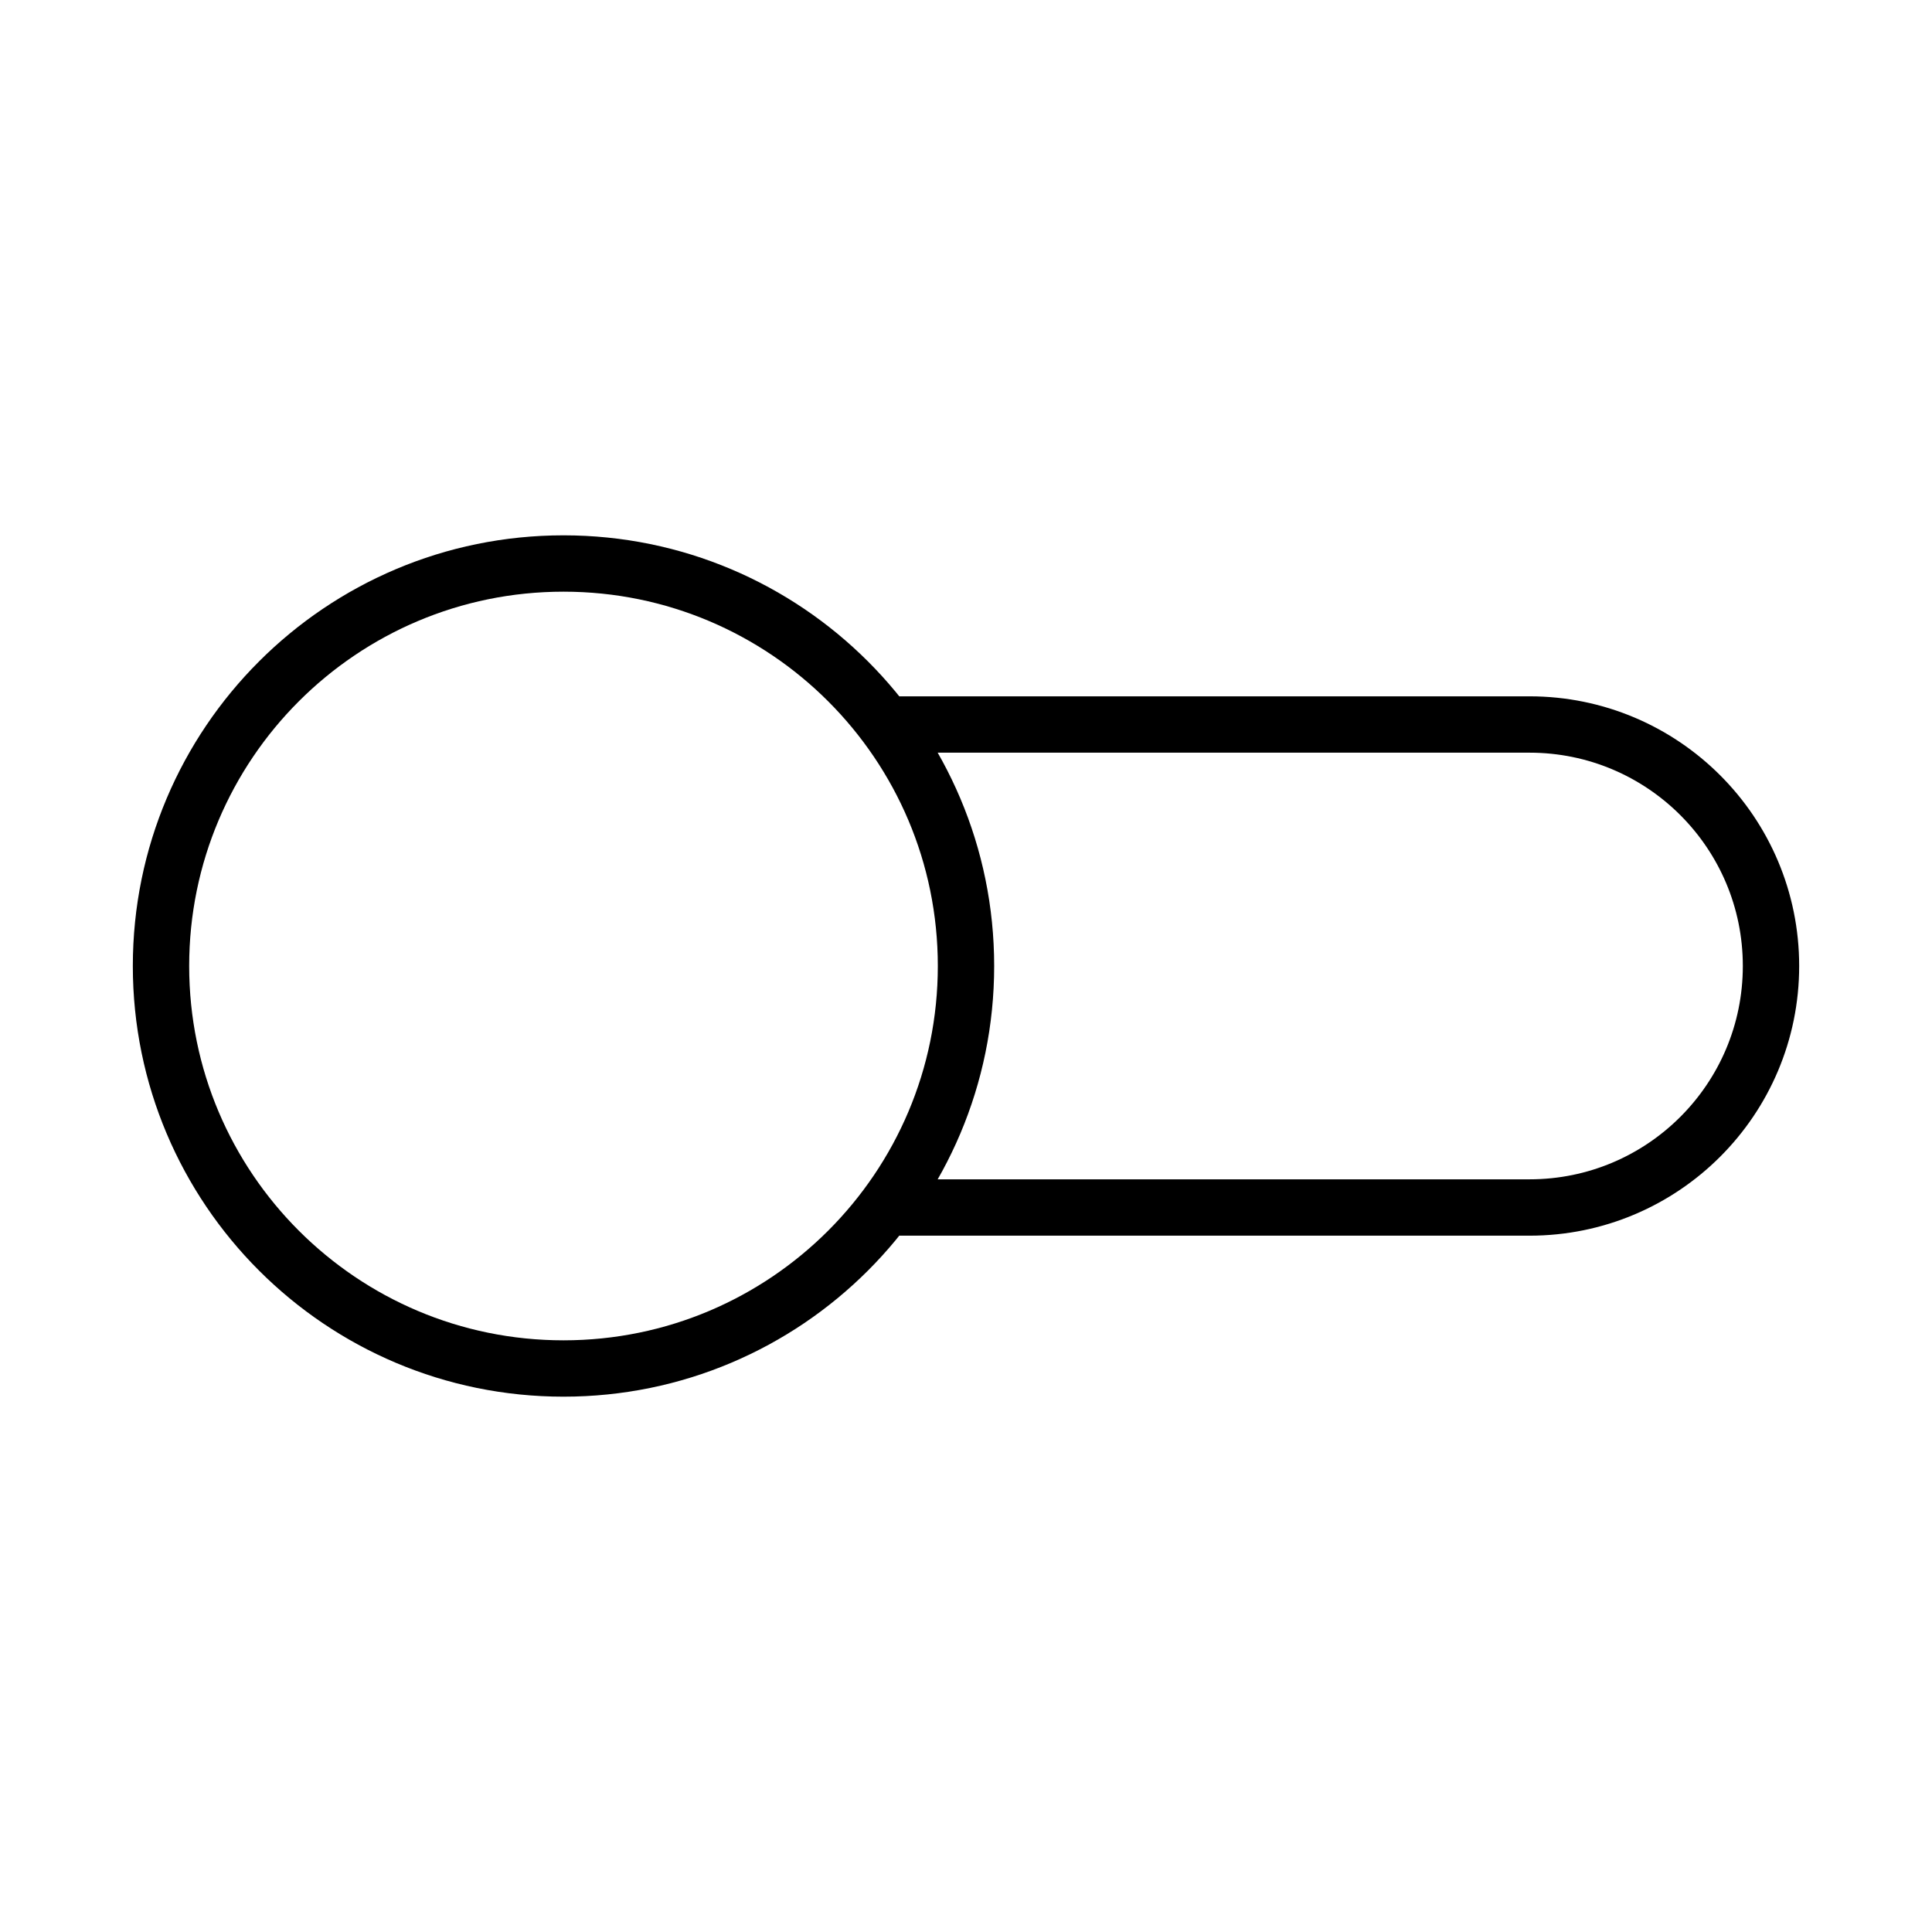 <?xml version="1.0" encoding="utf-8"?><!-- Uploaded to: SVG Repo, www.svgrepo.com, Generator: SVG Repo Mixer Tools -->
<svg width="50px" height="50px" viewBox="0 0 24 24" fill="none" xmlns="http://www.w3.org/2000/svg">
<path d="M11 9H19C20.657 9 22 10.343 22 12C22 13.657 20.657 15 19 15H11M2 12C2 14.761 4.239 17 7 17C9.761 17 12 14.761 12 12C12 9.239 9.761 7 7 7C4.239 7 2 9.239 2 12Z" stroke="currentColor" stroke-width="0.7" stroke-linecap="round" stroke-linejoin="round"/>
</svg>